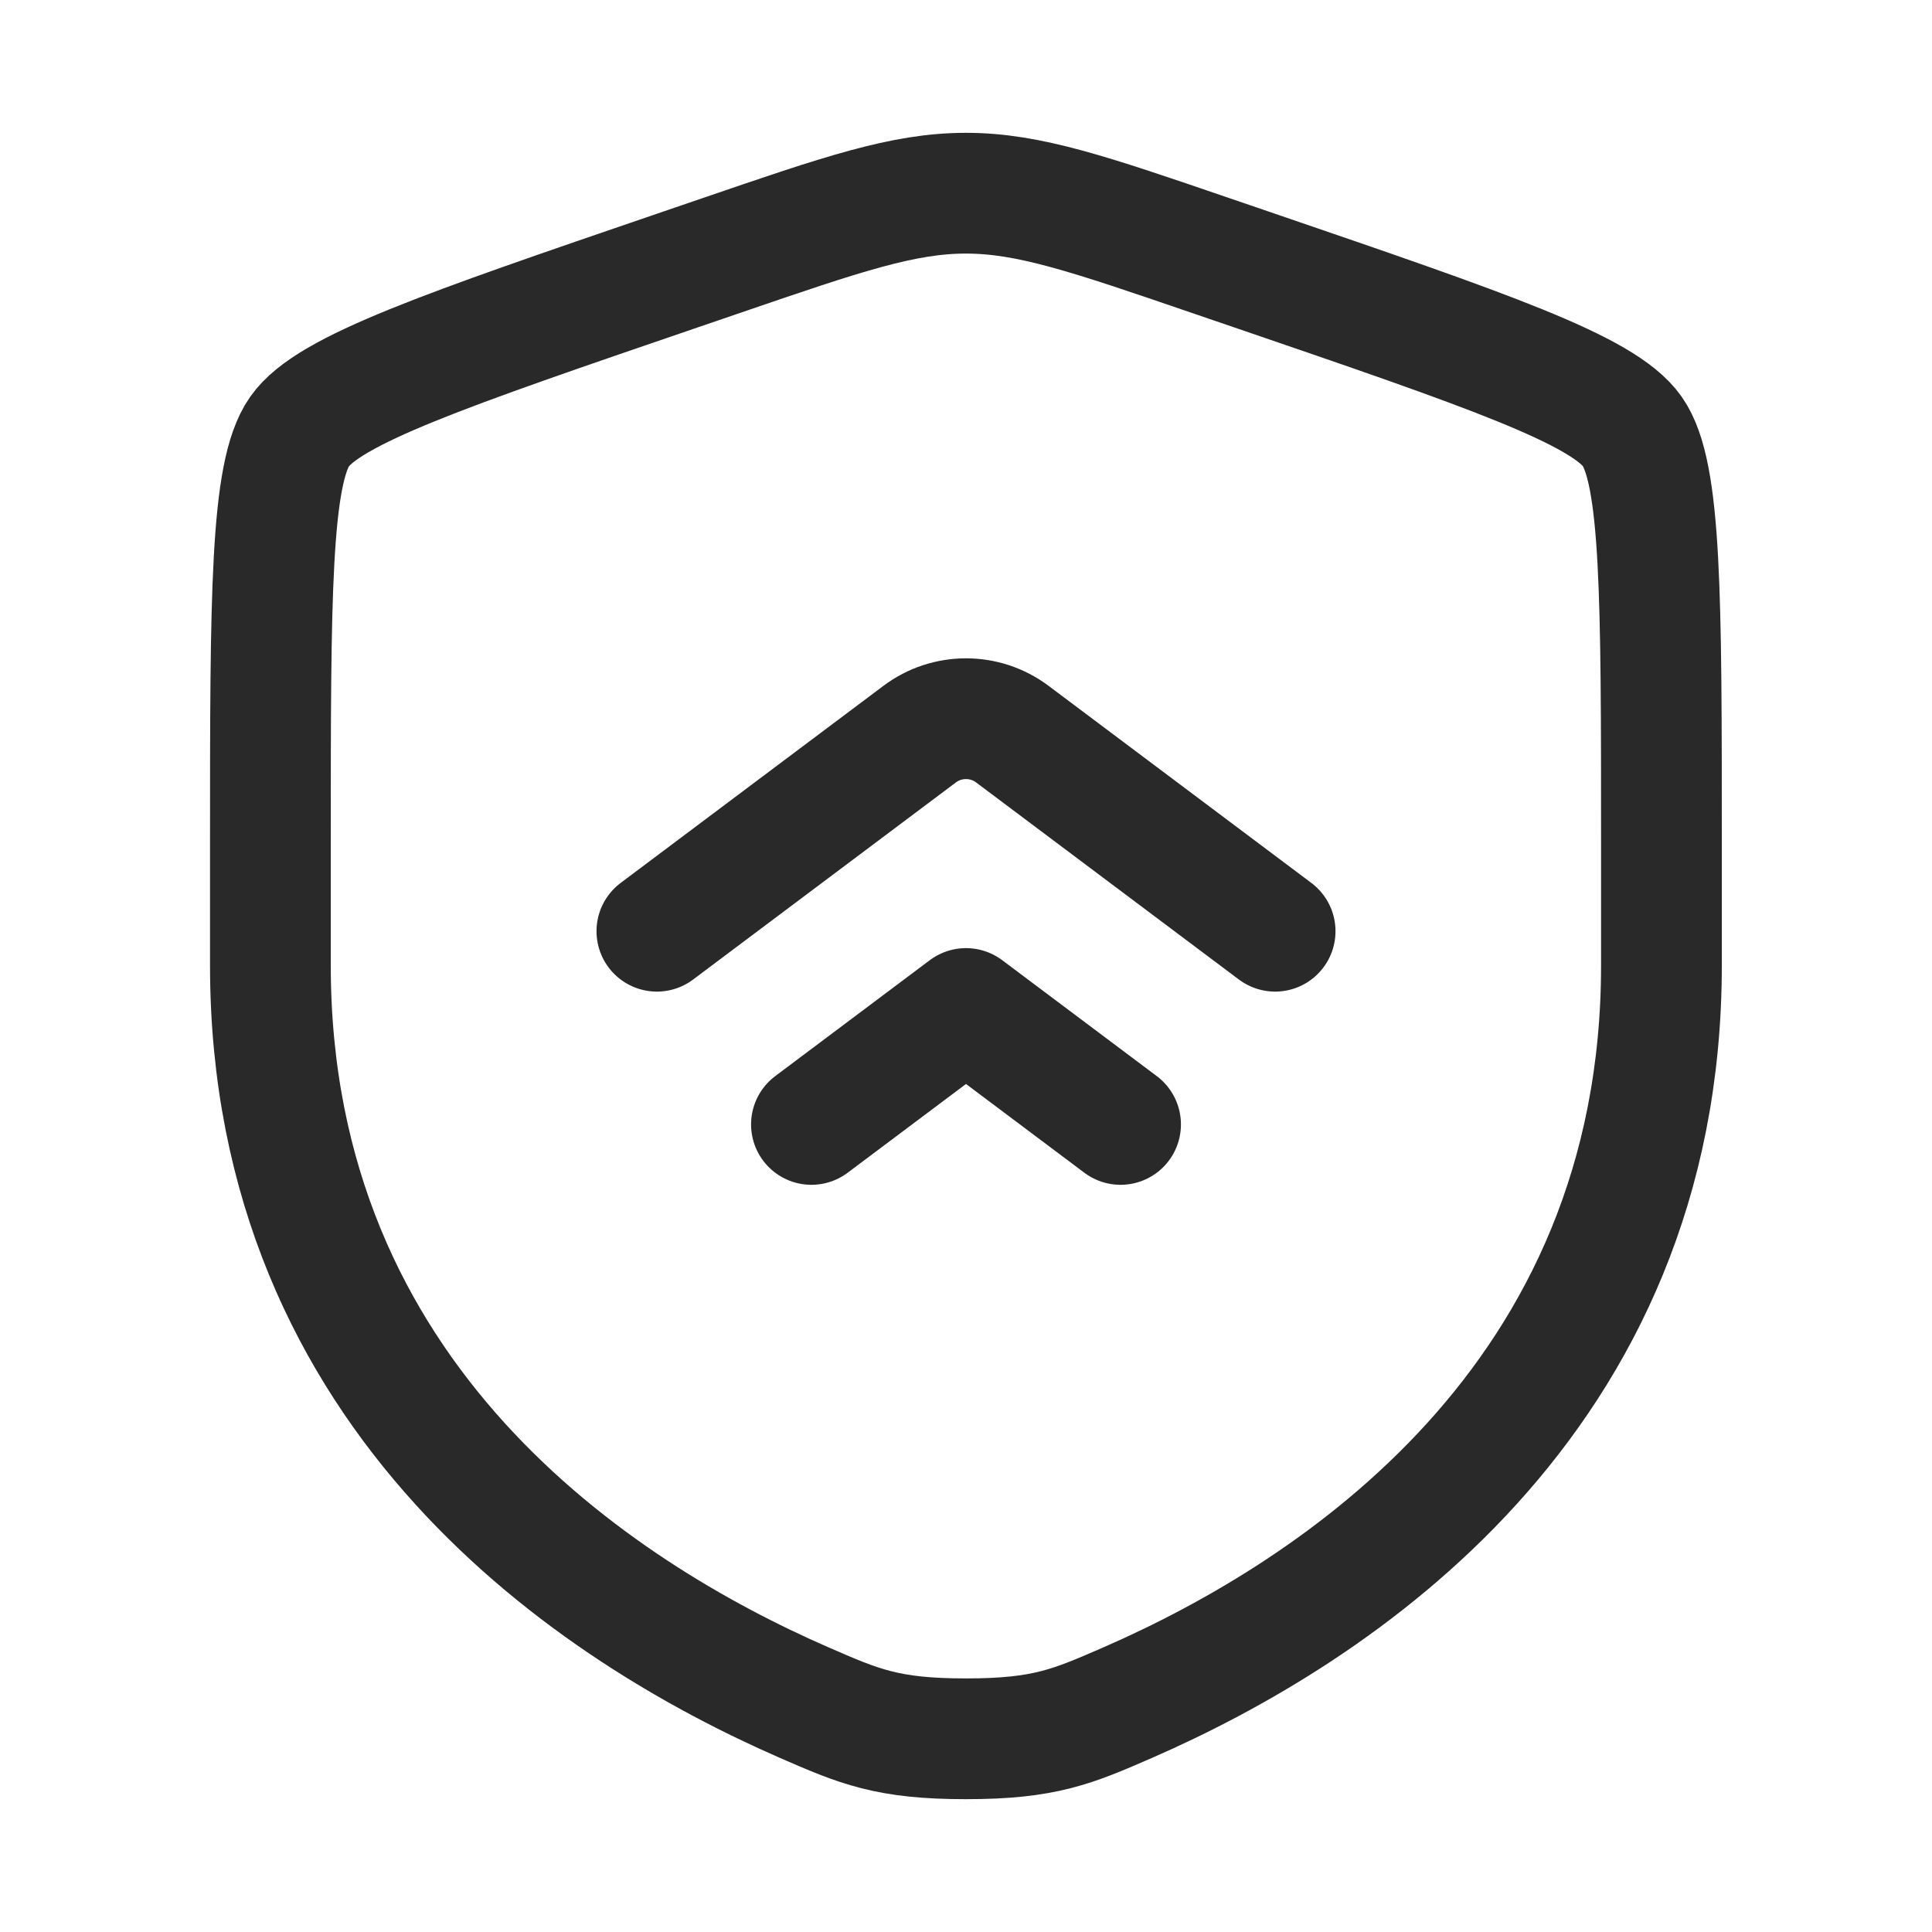 <svg width="24" height="24" viewBox="0 0 24 24" fill="none" xmlns="http://www.w3.org/2000/svg">
<path d="M3.359 10.48C3.359 7.411 3.359 5.876 3.722 5.36C4.084 4.843 5.527 4.349 8.414 3.361L8.964 3.173C10.468 2.658 11.22 2.4 11.999 2.4C12.778 2.4 13.531 2.658 15.035 3.173L15.585 3.361C18.471 4.349 19.915 4.843 20.277 5.36C20.639 5.876 20.639 7.411 20.639 10.48C20.639 10.944 20.639 11.447 20.639 11.992C20.639 17.405 16.57 20.031 14.017 21.147C13.324 21.449 12.978 21.6 11.999 21.6C11.021 21.6 10.675 21.449 9.982 21.147C7.429 20.031 3.359 17.405 3.359 11.992C3.359 11.447 3.359 10.944 3.359 10.48Z" stroke="#292929" stroke-width="1.5"/>
<path d="M15.84 11.568L12.576 9.12C12.235 8.864 11.765 8.864 11.424 9.12L8.16 11.568M13.92 13.968L12 12.528L10.08 13.968" stroke="#292929" stroke-width="1.5" stroke-linecap="round" stroke-linejoin="round"/>
</svg>
